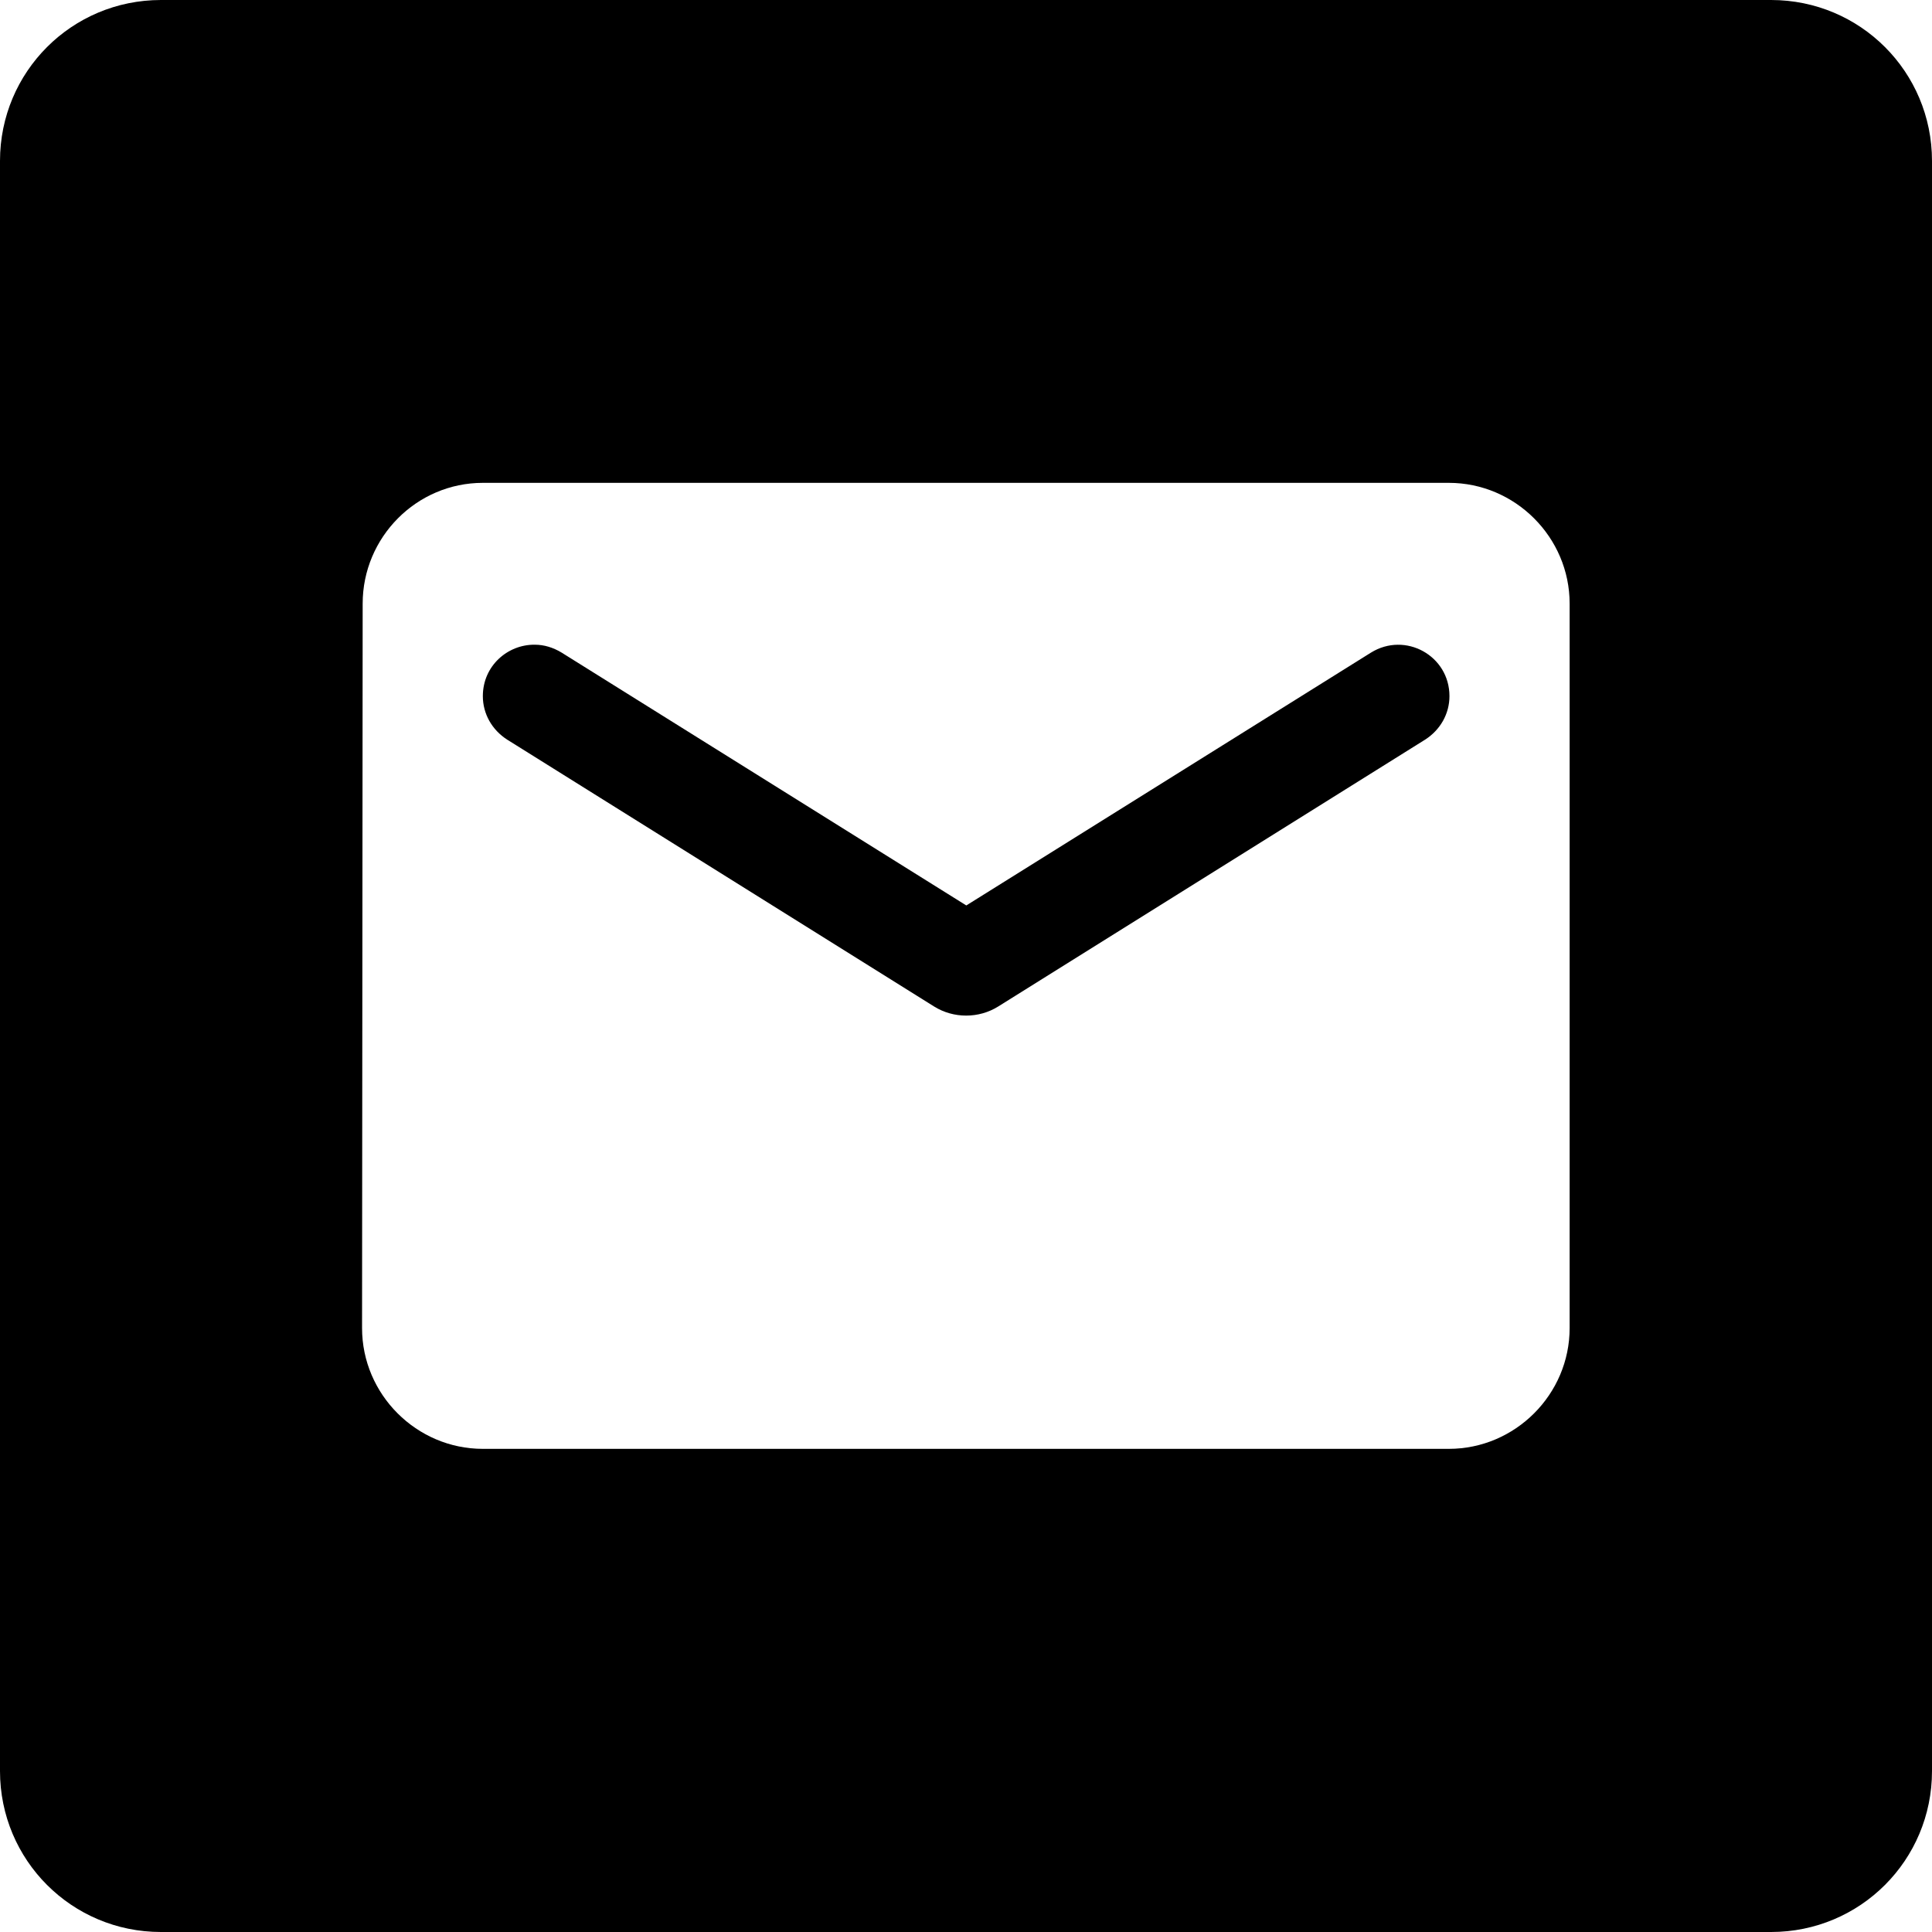 <?xml version="1.0" encoding="UTF-8" standalone="no"?>
<svg
   xmlns:dc="http://purl.org/dc/elements/1.1/"
   xmlns:cc="http://creativecommons.org/ns#"
   xmlns:rdf="http://www.w3.org/1999/02/22-rdf-syntax-ns#"
   xmlns:svg="http://www.w3.org/2000/svg"
   xmlns="http://www.w3.org/2000/svg"
   xmlns:sodipodi="http://sodipodi.sourceforge.net/DTD/sodipodi-0.dtd"
   xmlns:inkscape="http://www.inkscape.org/namespaces/inkscape"
   width="24"
   height="24"
   viewBox="0 0 6.35 6.35"
   version="1.1"
   id="svg10908"
   inkscape:version="1.0.1 (3bc2e813f5, 2020-09-07)"
   sodipodi:docname="email-default-roundedsquare-filled.svg">
  <title
     id="title11486">email-default-roundedsquare-filled</title>
  <defs
     id="defs10902" />
  <sodipodi:namedview
     id="base"
     pagecolor="#ffffff"
     bordercolor="#666666"
     borderopacity="1.0"
     inkscape:pageopacity="0.0"
     inkscape:pageshadow="2"
     inkscape:zoom="15.839192"
     inkscape:cx="10.864044"
     inkscape:cy="11.570009"
     inkscape:document-units="mm"
     inkscape:current-layer="layer1"
     inkscape:document-rotation="0"
     showgrid="false"
     units="px"
     inkscape:window-width="1278"
     inkscape:window-height="1368"
     inkscape:window-x="1273"
     inkscape:window-y="0"
     inkscape:window-maximized="0"
     inkscape:snap-center="true"
     inkscape:snap-object-midpoints="true"
     inkscape:snap-page="true"
     inkscape:snap-intersection-paths="true"
     inkscape:snap-smooth-nodes="false"
     showguides="true"
     inkscape:guide-bbox="true"
     inkscape:snap-bbox="true"
     inkscape:bbox-paths="true"
     inkscape:bbox-nodes="true"
     inkscape:snap-bbox-edge-midpoints="true"
     inkscape:snap-bbox-midpoints="true">
    <sodipodi:guide
       position="0,4.938"
       orientation="1,0"
       id="guide11518" />
  </sodipodi:namedview>
  <g
     inkscape:label="Layer 1"
     inkscape:groupmode="layer"
     id="layer1"
     transform="translate(-109.462,-112.486)">
    <path
       id="roundedsquare-2"
       style="fill:#000000;fill-opacity:1;fill-rule:evenodd;stroke:none;stroke-width:0.069"
       d="m 109.991,112.486 c -0.293,0 -0.529,0.236 -0.529,0.529 v 5.292 c 0,0.293 0.236,0.529 0.529,0.529 h 5.292 c 0.293,0 0.529,-0.236 0.529,-0.529 v -5.292 c 0,-0.293 -0.236,-0.529 -0.529,-0.529 z m 1.058,1.587 h 3.175 c 0.218,0 0.397,0.179 0.397,0.397 v 2.381 c 0,0.218 -0.179,0.397 -0.397,0.397 h -3.175 c -0.218,0 -0.397,-0.179 -0.397,-0.397 l 0.002,-2.381 c 0,-0.218 0.177,-0.397 0.395,-0.397 z m 0.17,0.532 c -0.088,-7.9e-4 -0.17,0.069 -0.17,0.169 0,0.058 0.03,0.111 0.08,0.143 l 1.403,0.877 c 0.064,0.04 0.147,0.04 0.211,0 l 1.403,-0.877 c 0.05,-0.032 0.08,-0.085 0.08,-0.143 0,-0.133 -0.145,-0.213 -0.258,-0.143 l -1.33,0.831 -1.33,-0.831 c -0.028,-0.017 -0.058,-0.026 -0.088,-0.026 z" />
  </g>
</svg>
